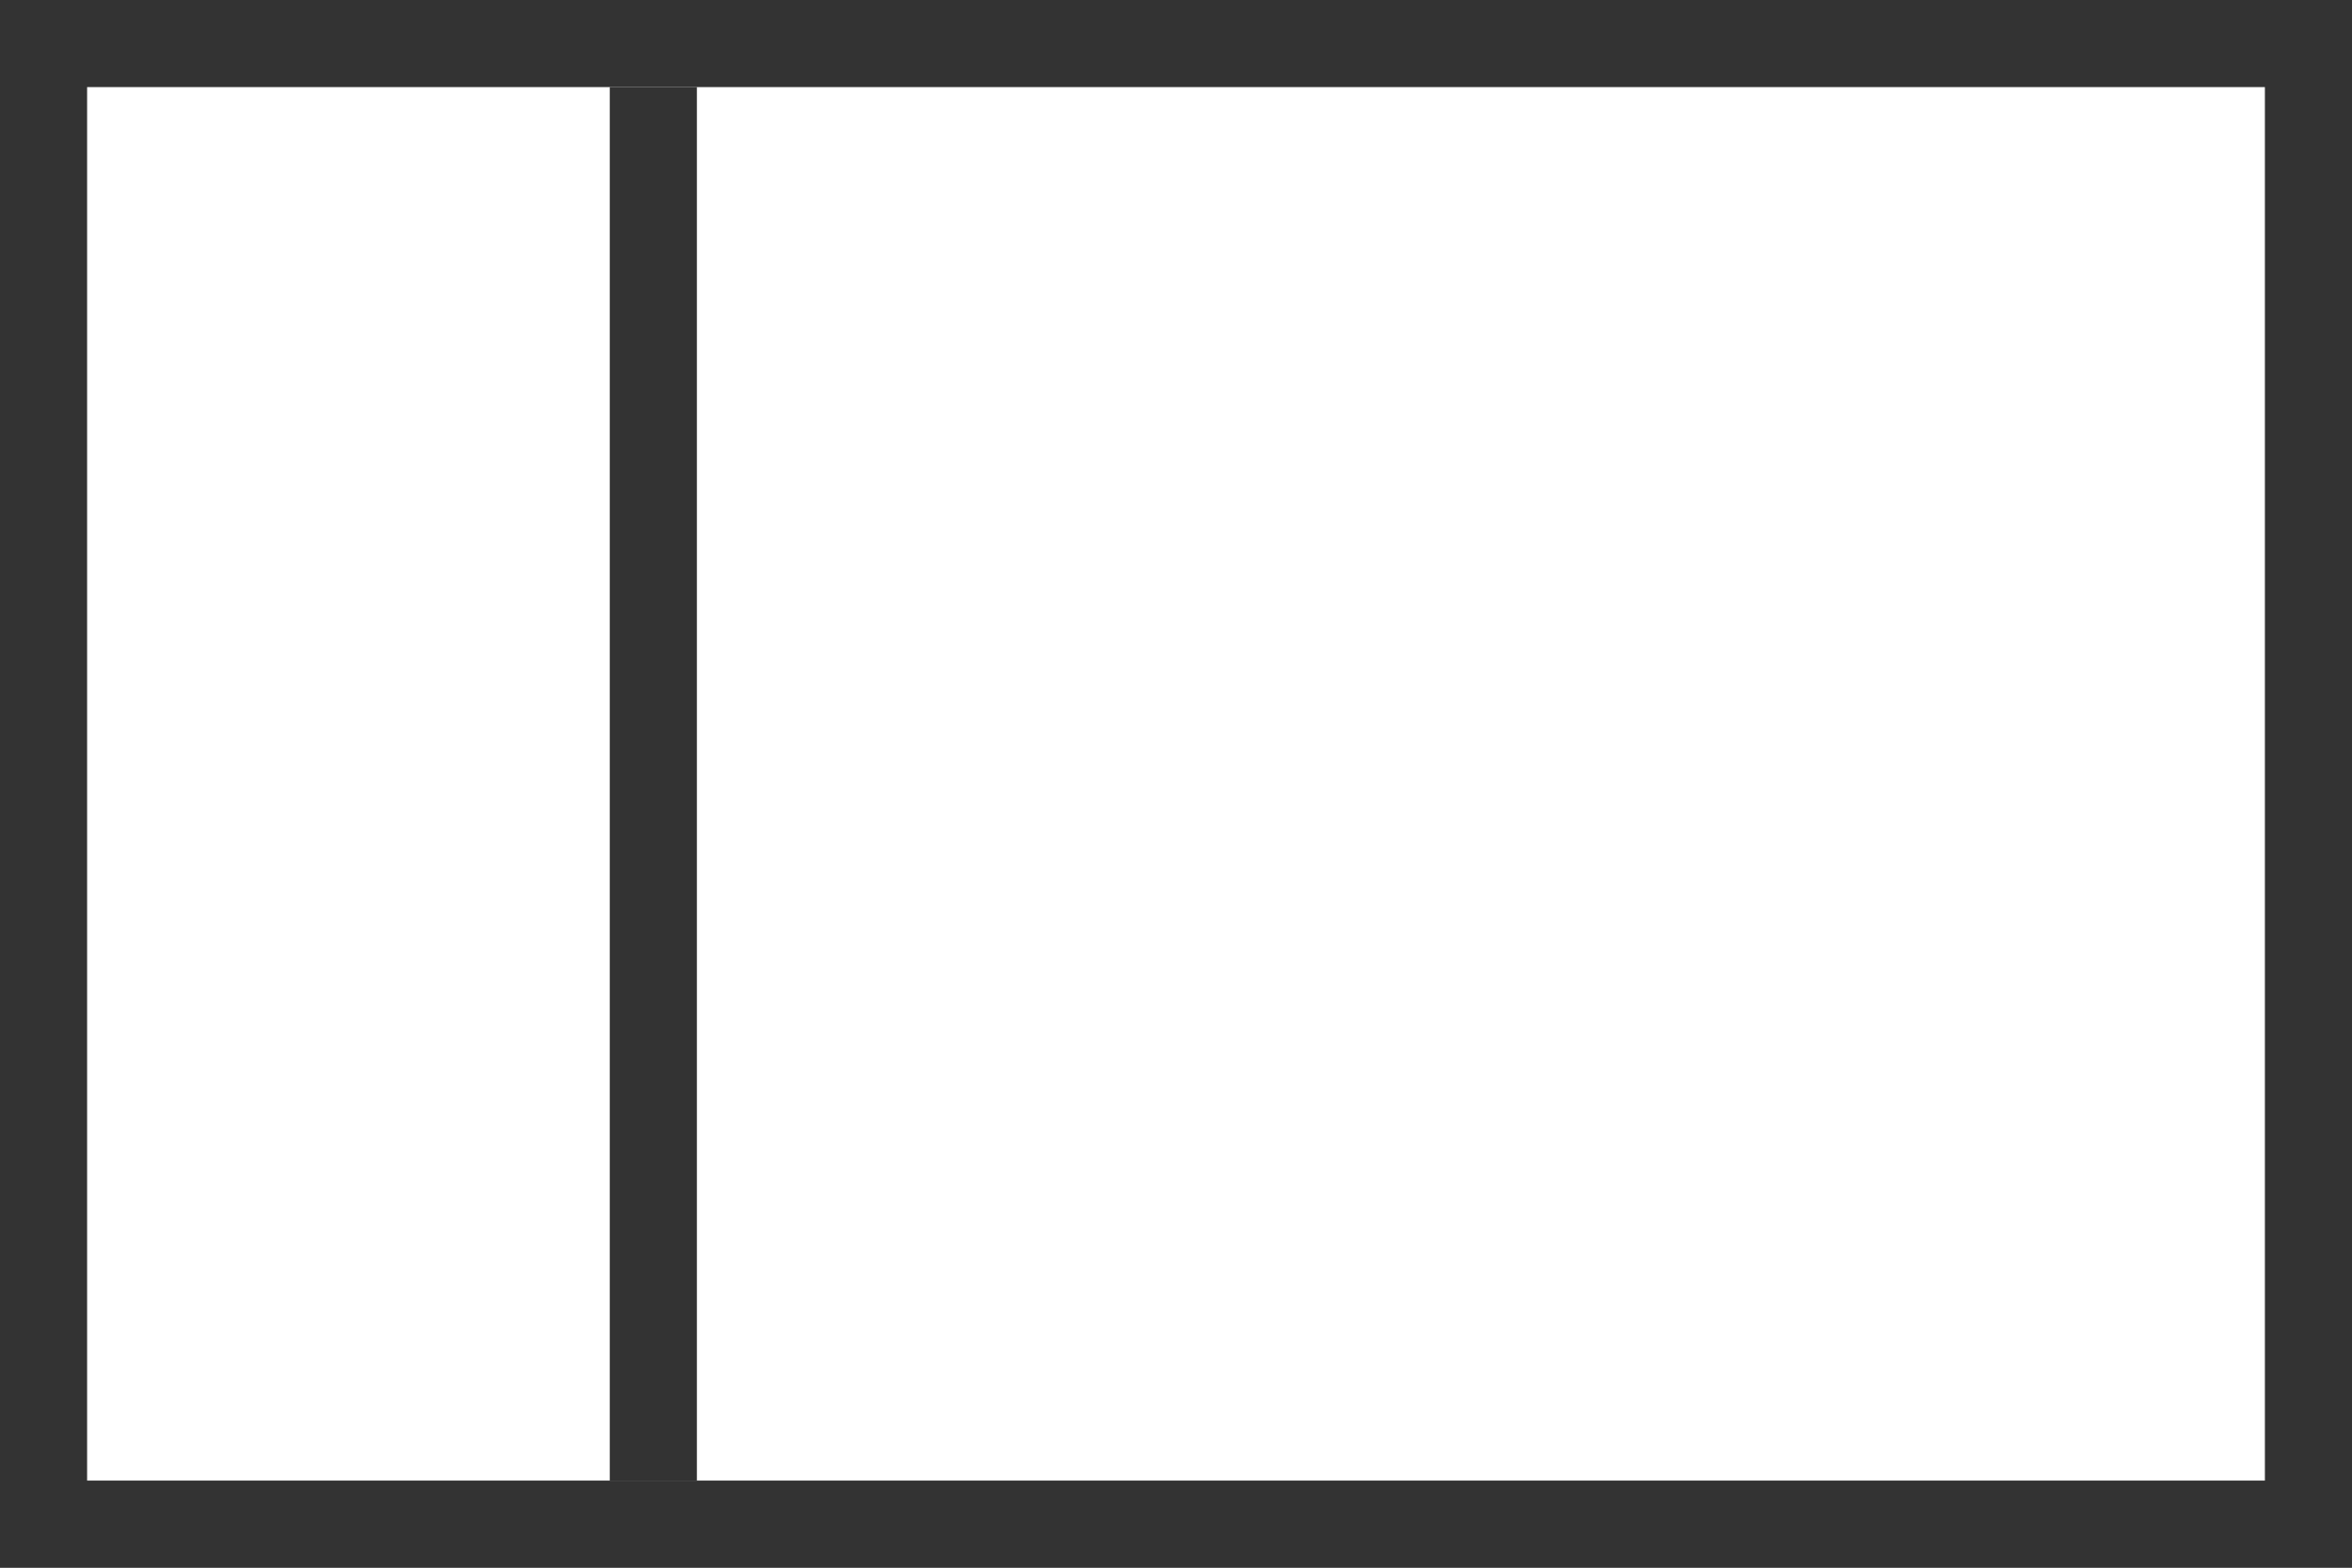 <?xml version="1.0" encoding="UTF-8"?>
<svg width="27px" height="18px" viewBox="0 0 27 18" version="1.1" xmlns="http://www.w3.org/2000/svg"
>
    <rect x="0" y="0" width="27" height="18" fill="#808080" stroke="none"/>
    <!-- Generator: Sketch 50.2 (55047) - http://www.bohemiancoding.com/sketch -->
    <title>custom/processbuilder/pool2</title>
    <desc>Created with Sketch.</desc>
    <defs></defs>
    <g id="custom/processbuilder/pool2" stroke="none" stroke-width="1" fill="none" fill-rule="evenodd">
        <rect id="Rectangle" stroke="#333333" fill="#FFFFFF" x="0.5" y="0.5" width="26" height="17"></rect>
        <rect id="Rectangle-3" fill="#333333" x="7" y="1" width="1" height="16"></rect>
    </g>
</svg>
